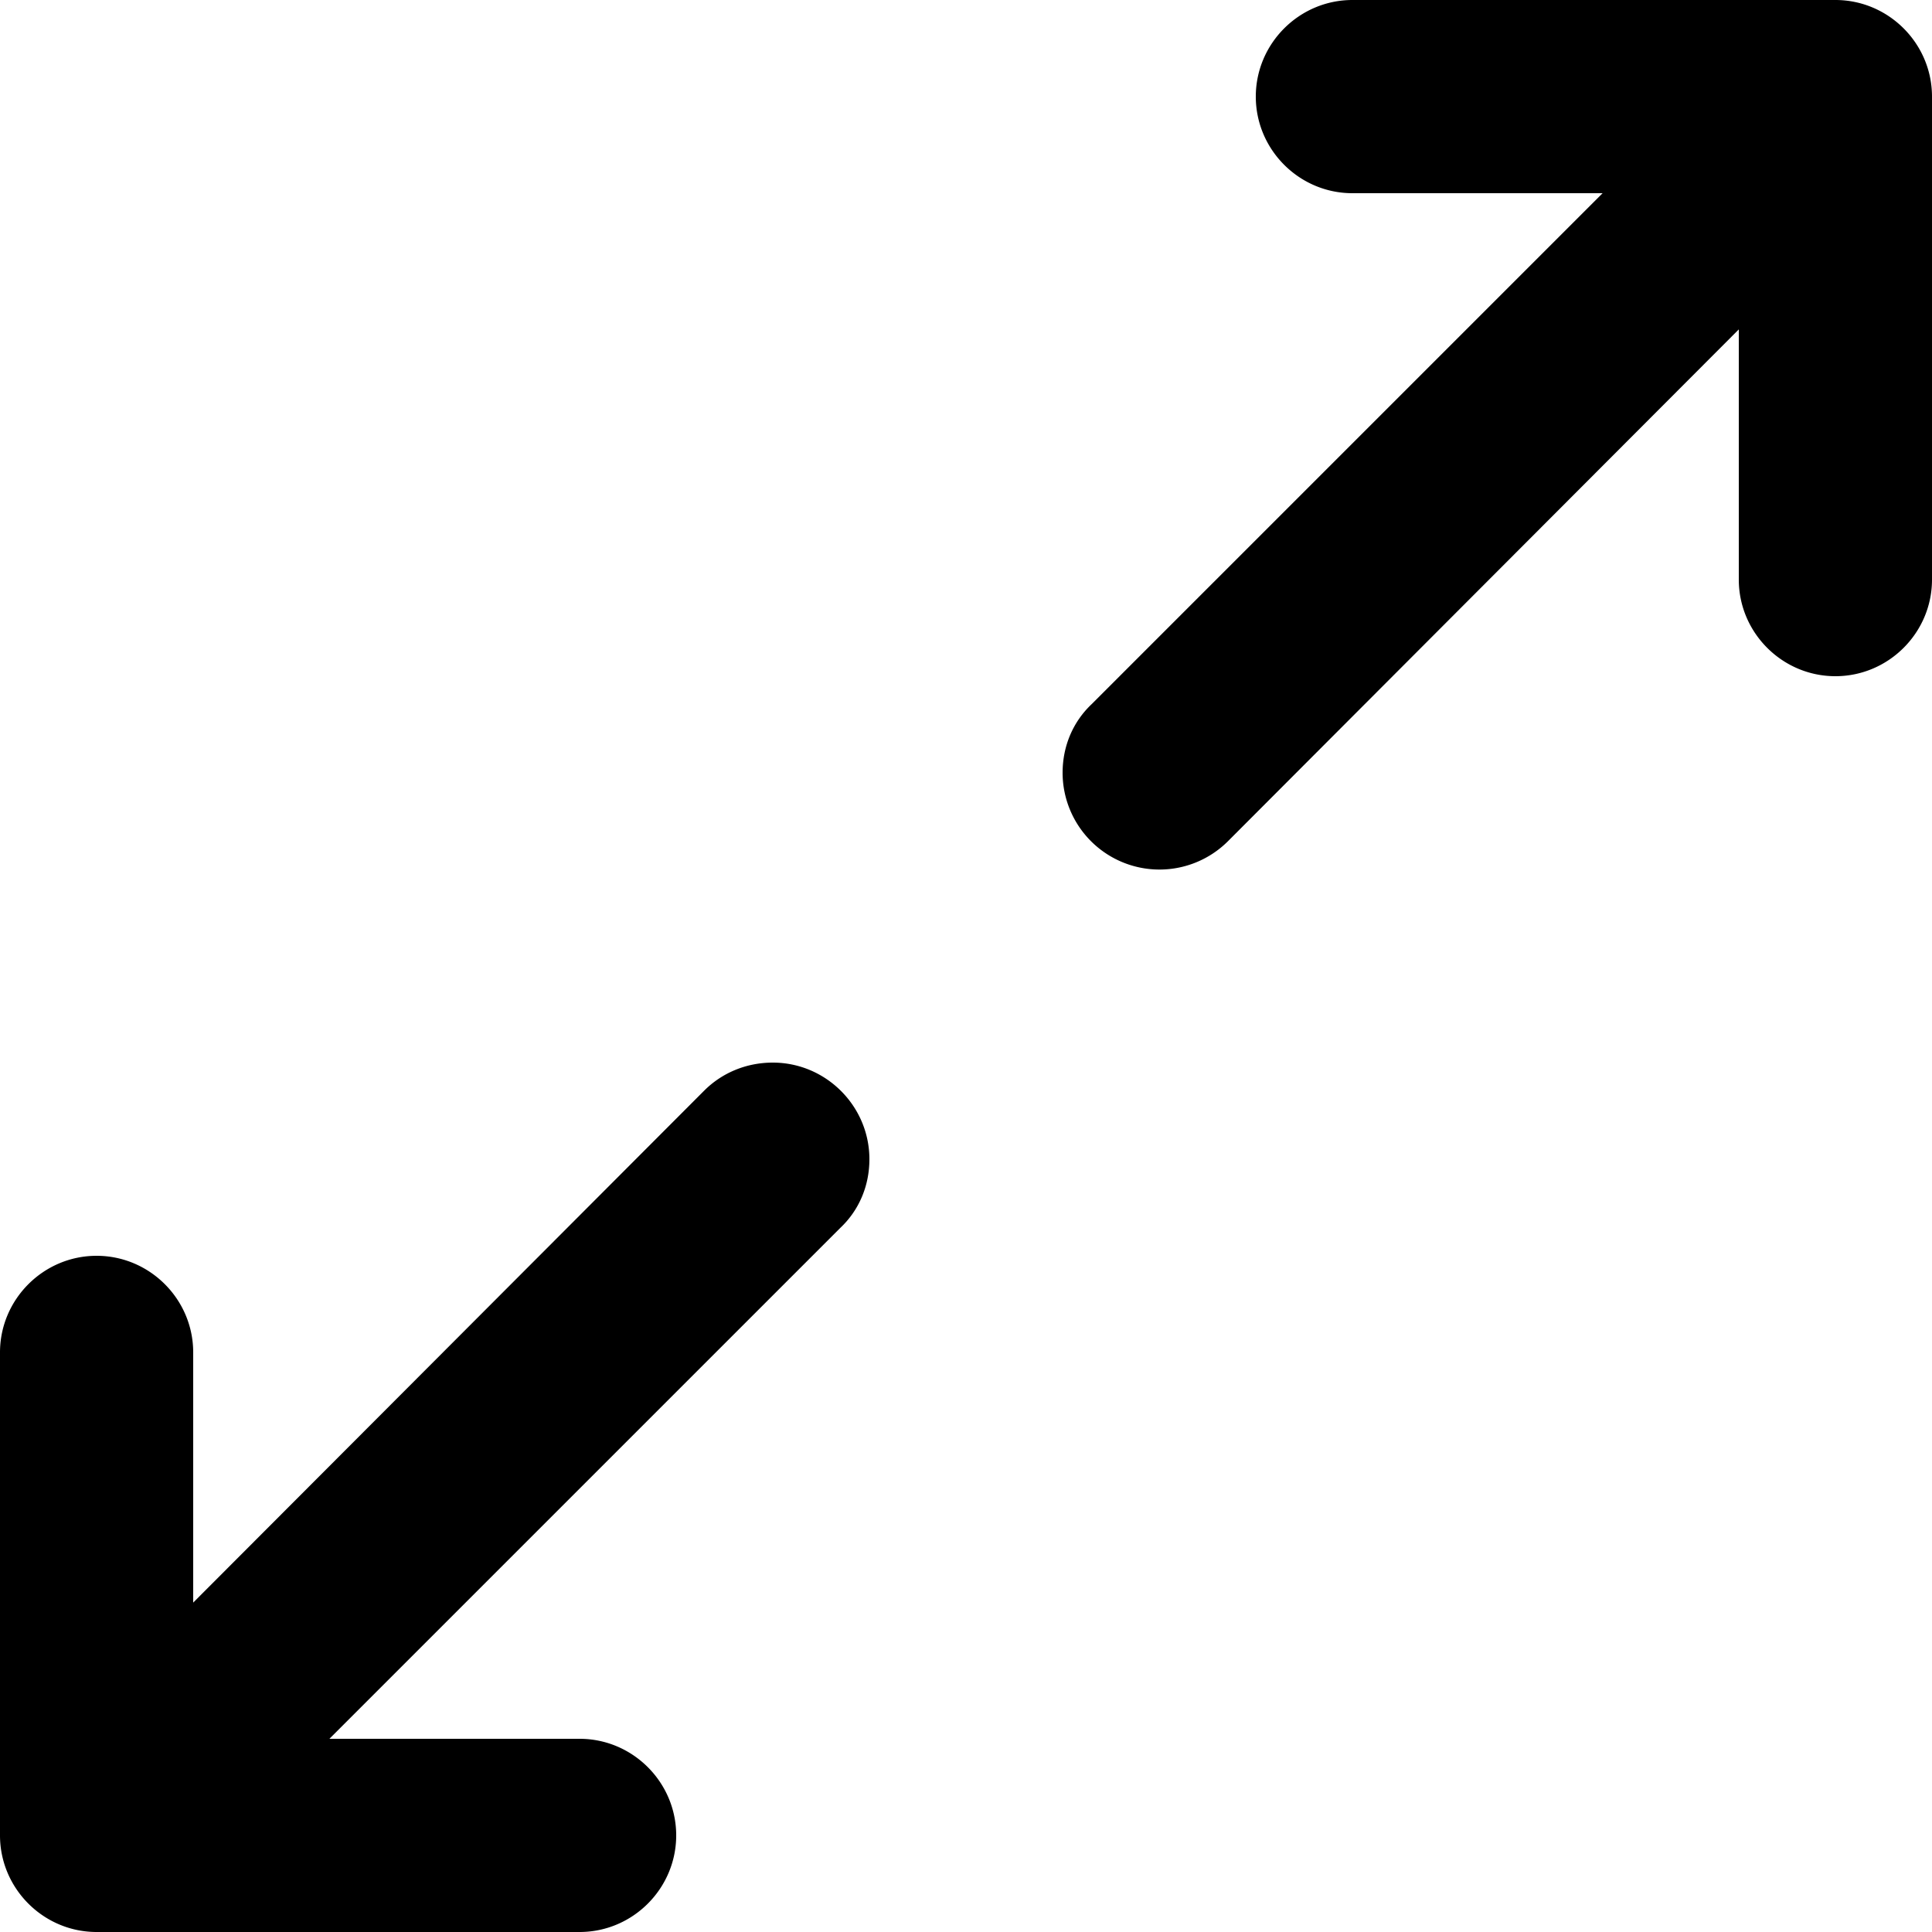 <svg data-icon="maximize" width="64" height="64" viewBox="0 0 20 20"><path d="M19 0h-5c-.55 0-1 .45-1 1s.45 1 1 1h2.59L11.3 7.29c-.19.18-.3.43-.3.71a1.003 1.003 0 0 0 1.71.71L18 3.41V6c0 .55.45 1 1 1s1-.45 1-1V1c0-.55-.45-1-1-1zM8 11c-.28 0-.53.11-.71.29L2 16.59V14c0-.55-.45-1-1-1s-1 .45-1 1v5c0 .55.45 1 1 1h5c.55 0 1-.45 1-1s-.45-1-1-1H3.41l5.29-5.29c.19-.18.3-.43.3-.71 0-.55-.45-1-1-1z" fill-rule="evenodd"/></svg>